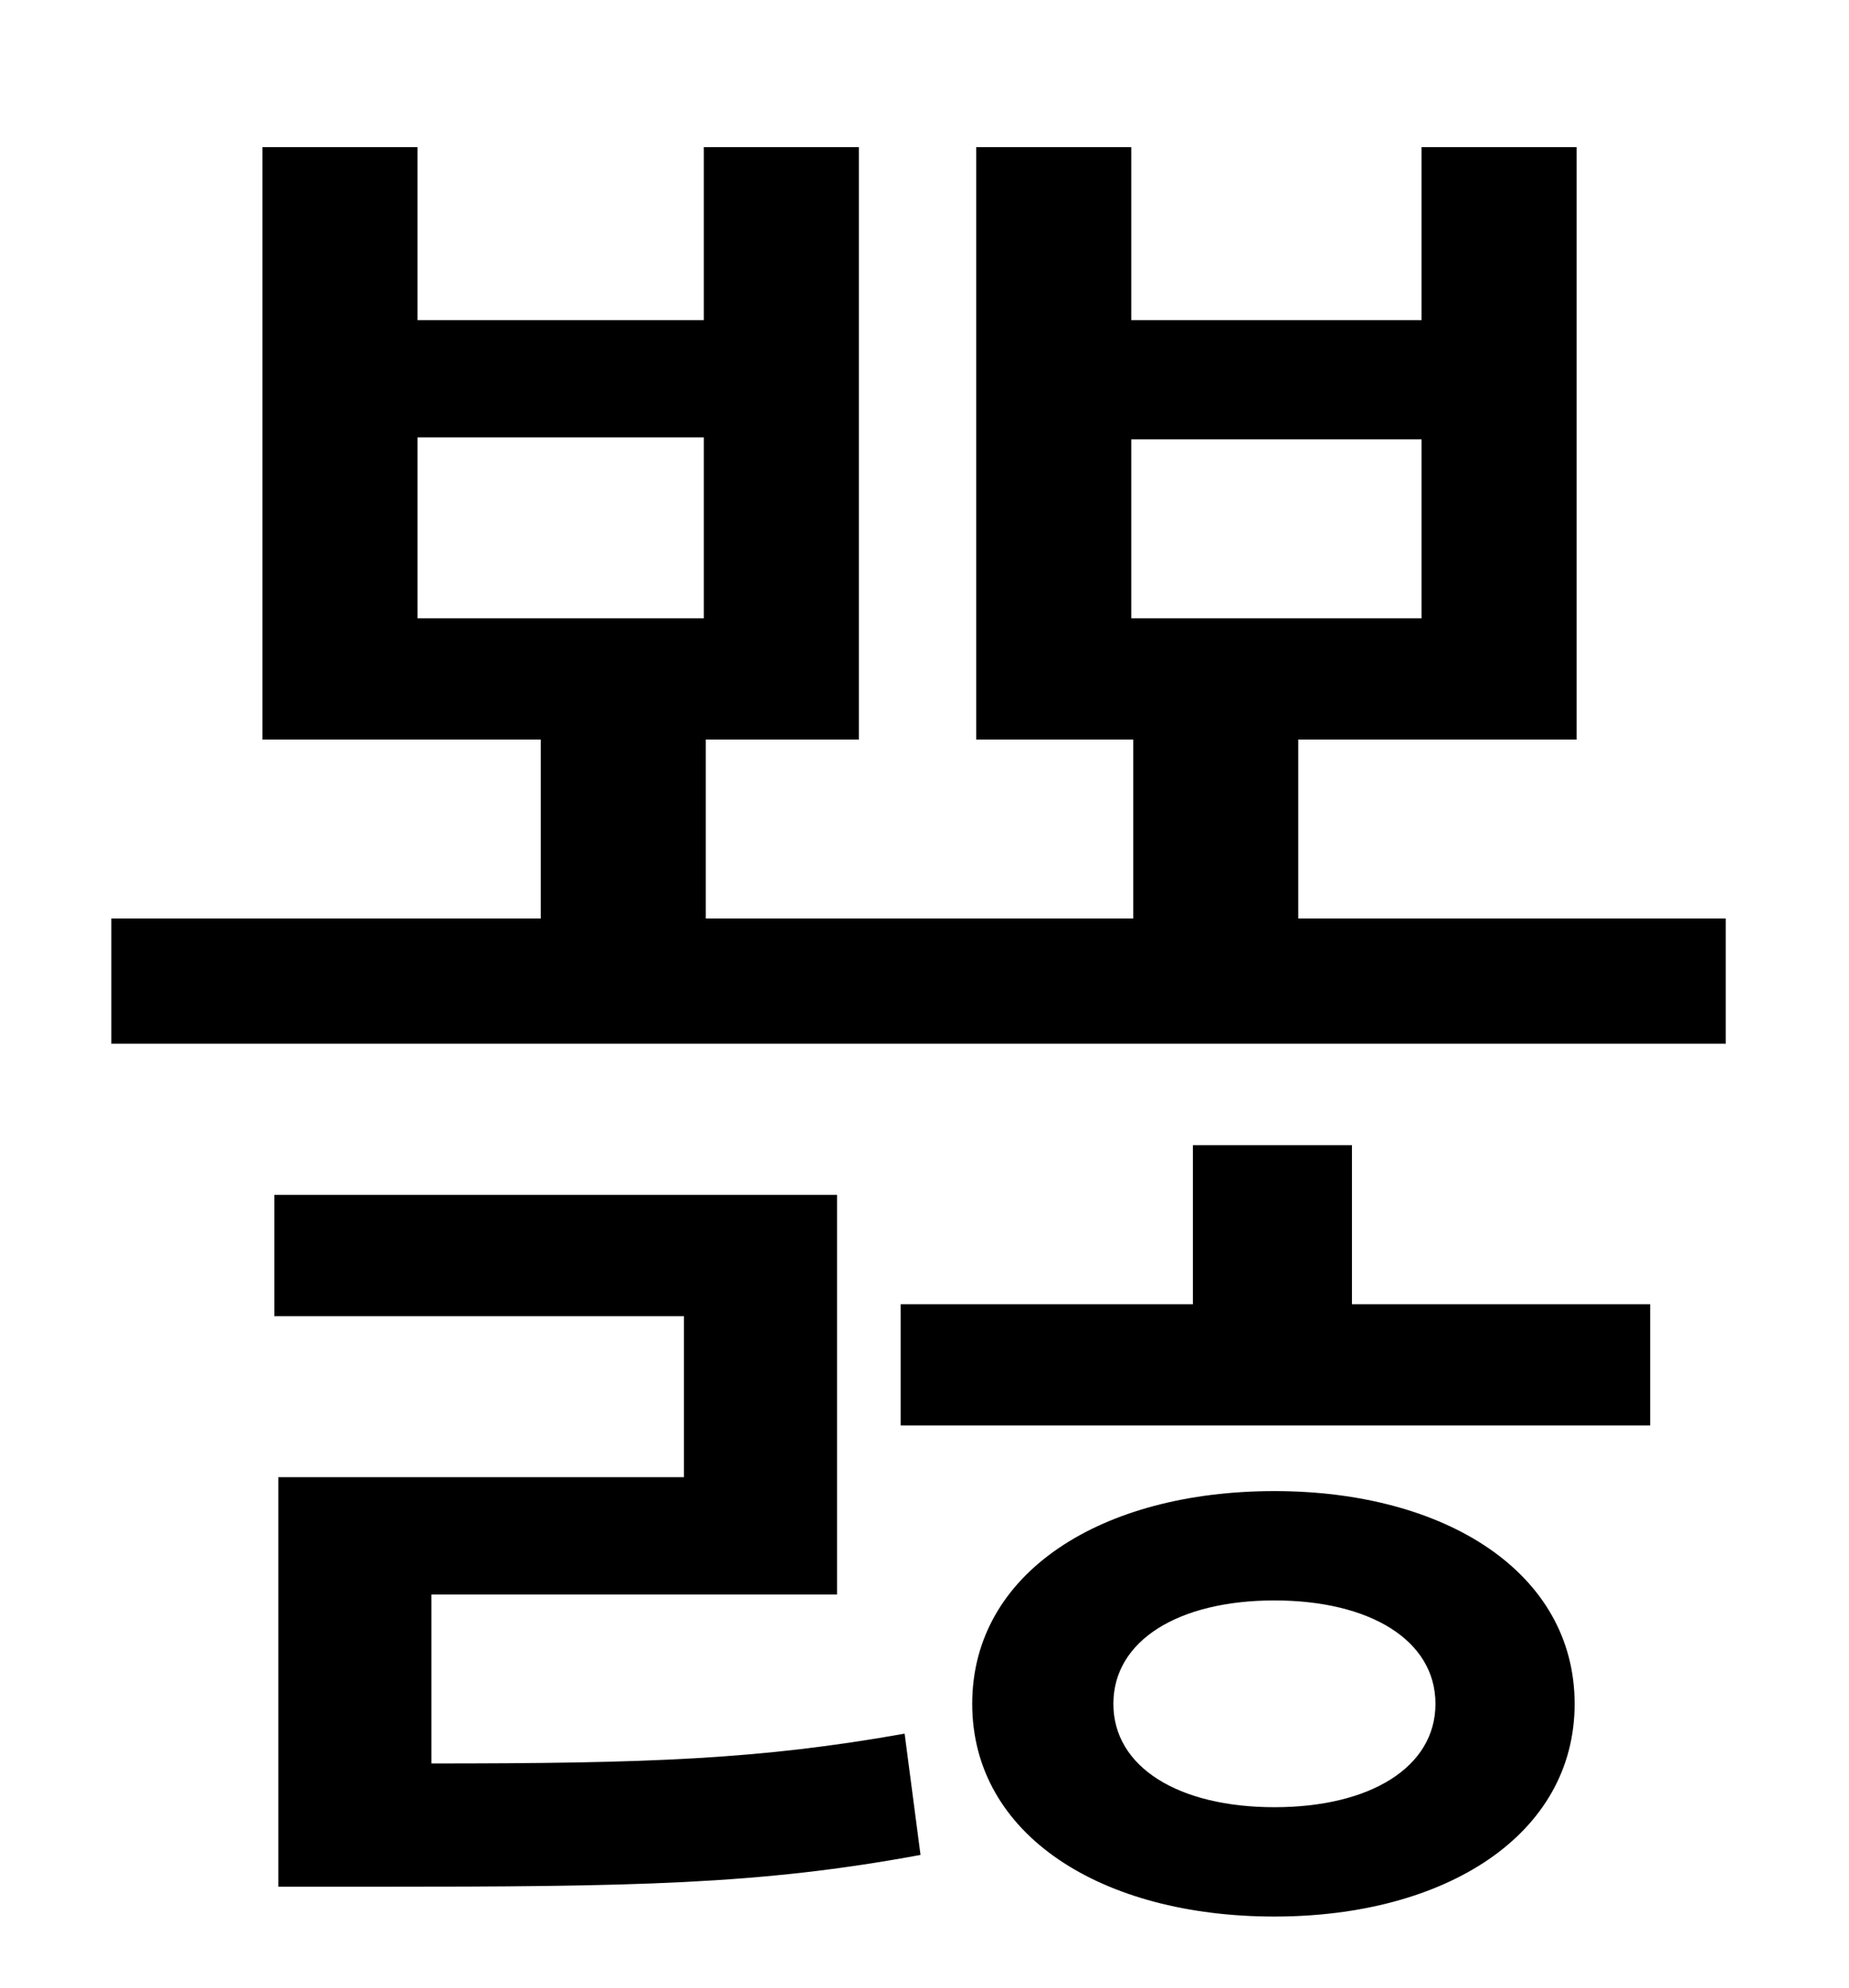 <?xml version="1.0" standalone="no"?>
<!DOCTYPE svg PUBLIC "-//W3C//DTD SVG 1.1//EN" "http://www.w3.org/Graphics/SVG/1.1/DTD/svg11.dtd" >
<svg xmlns="http://www.w3.org/2000/svg" xmlns:xlink="http://www.w3.org/1999/xlink" version="1.1" viewBox="-10 0 930 1000">
   <path fill="currentColor"
d="M207 802v85c109 0 165 -2 238 -15l8 61c-81 15 -144 16 -275 16h-48v-206h204v-81h-206v-61h283v201h-204zM631 909c48 0 81 -20 81 -52s-33 -52 -81 -52s-81 20 -81 52s33 52 81 52zM631 750c86 0 151 41 151 107s-65 107 -151 107c-87 0 -152 -41 -152 -107
s65 -107 152 -107zM670 576v80h150v61h-377v-61h147v-80h80zM200 220v91h144v-91h-144zM559 221v90h146v-90h-146zM643 462h215v63h-812v-63h216v-90h-140v-298h78v87h144v-87h78v298h-77v90h215v-90h-79v-298h78v87h146v-87h78v298h-140v90z" />
</svg>
